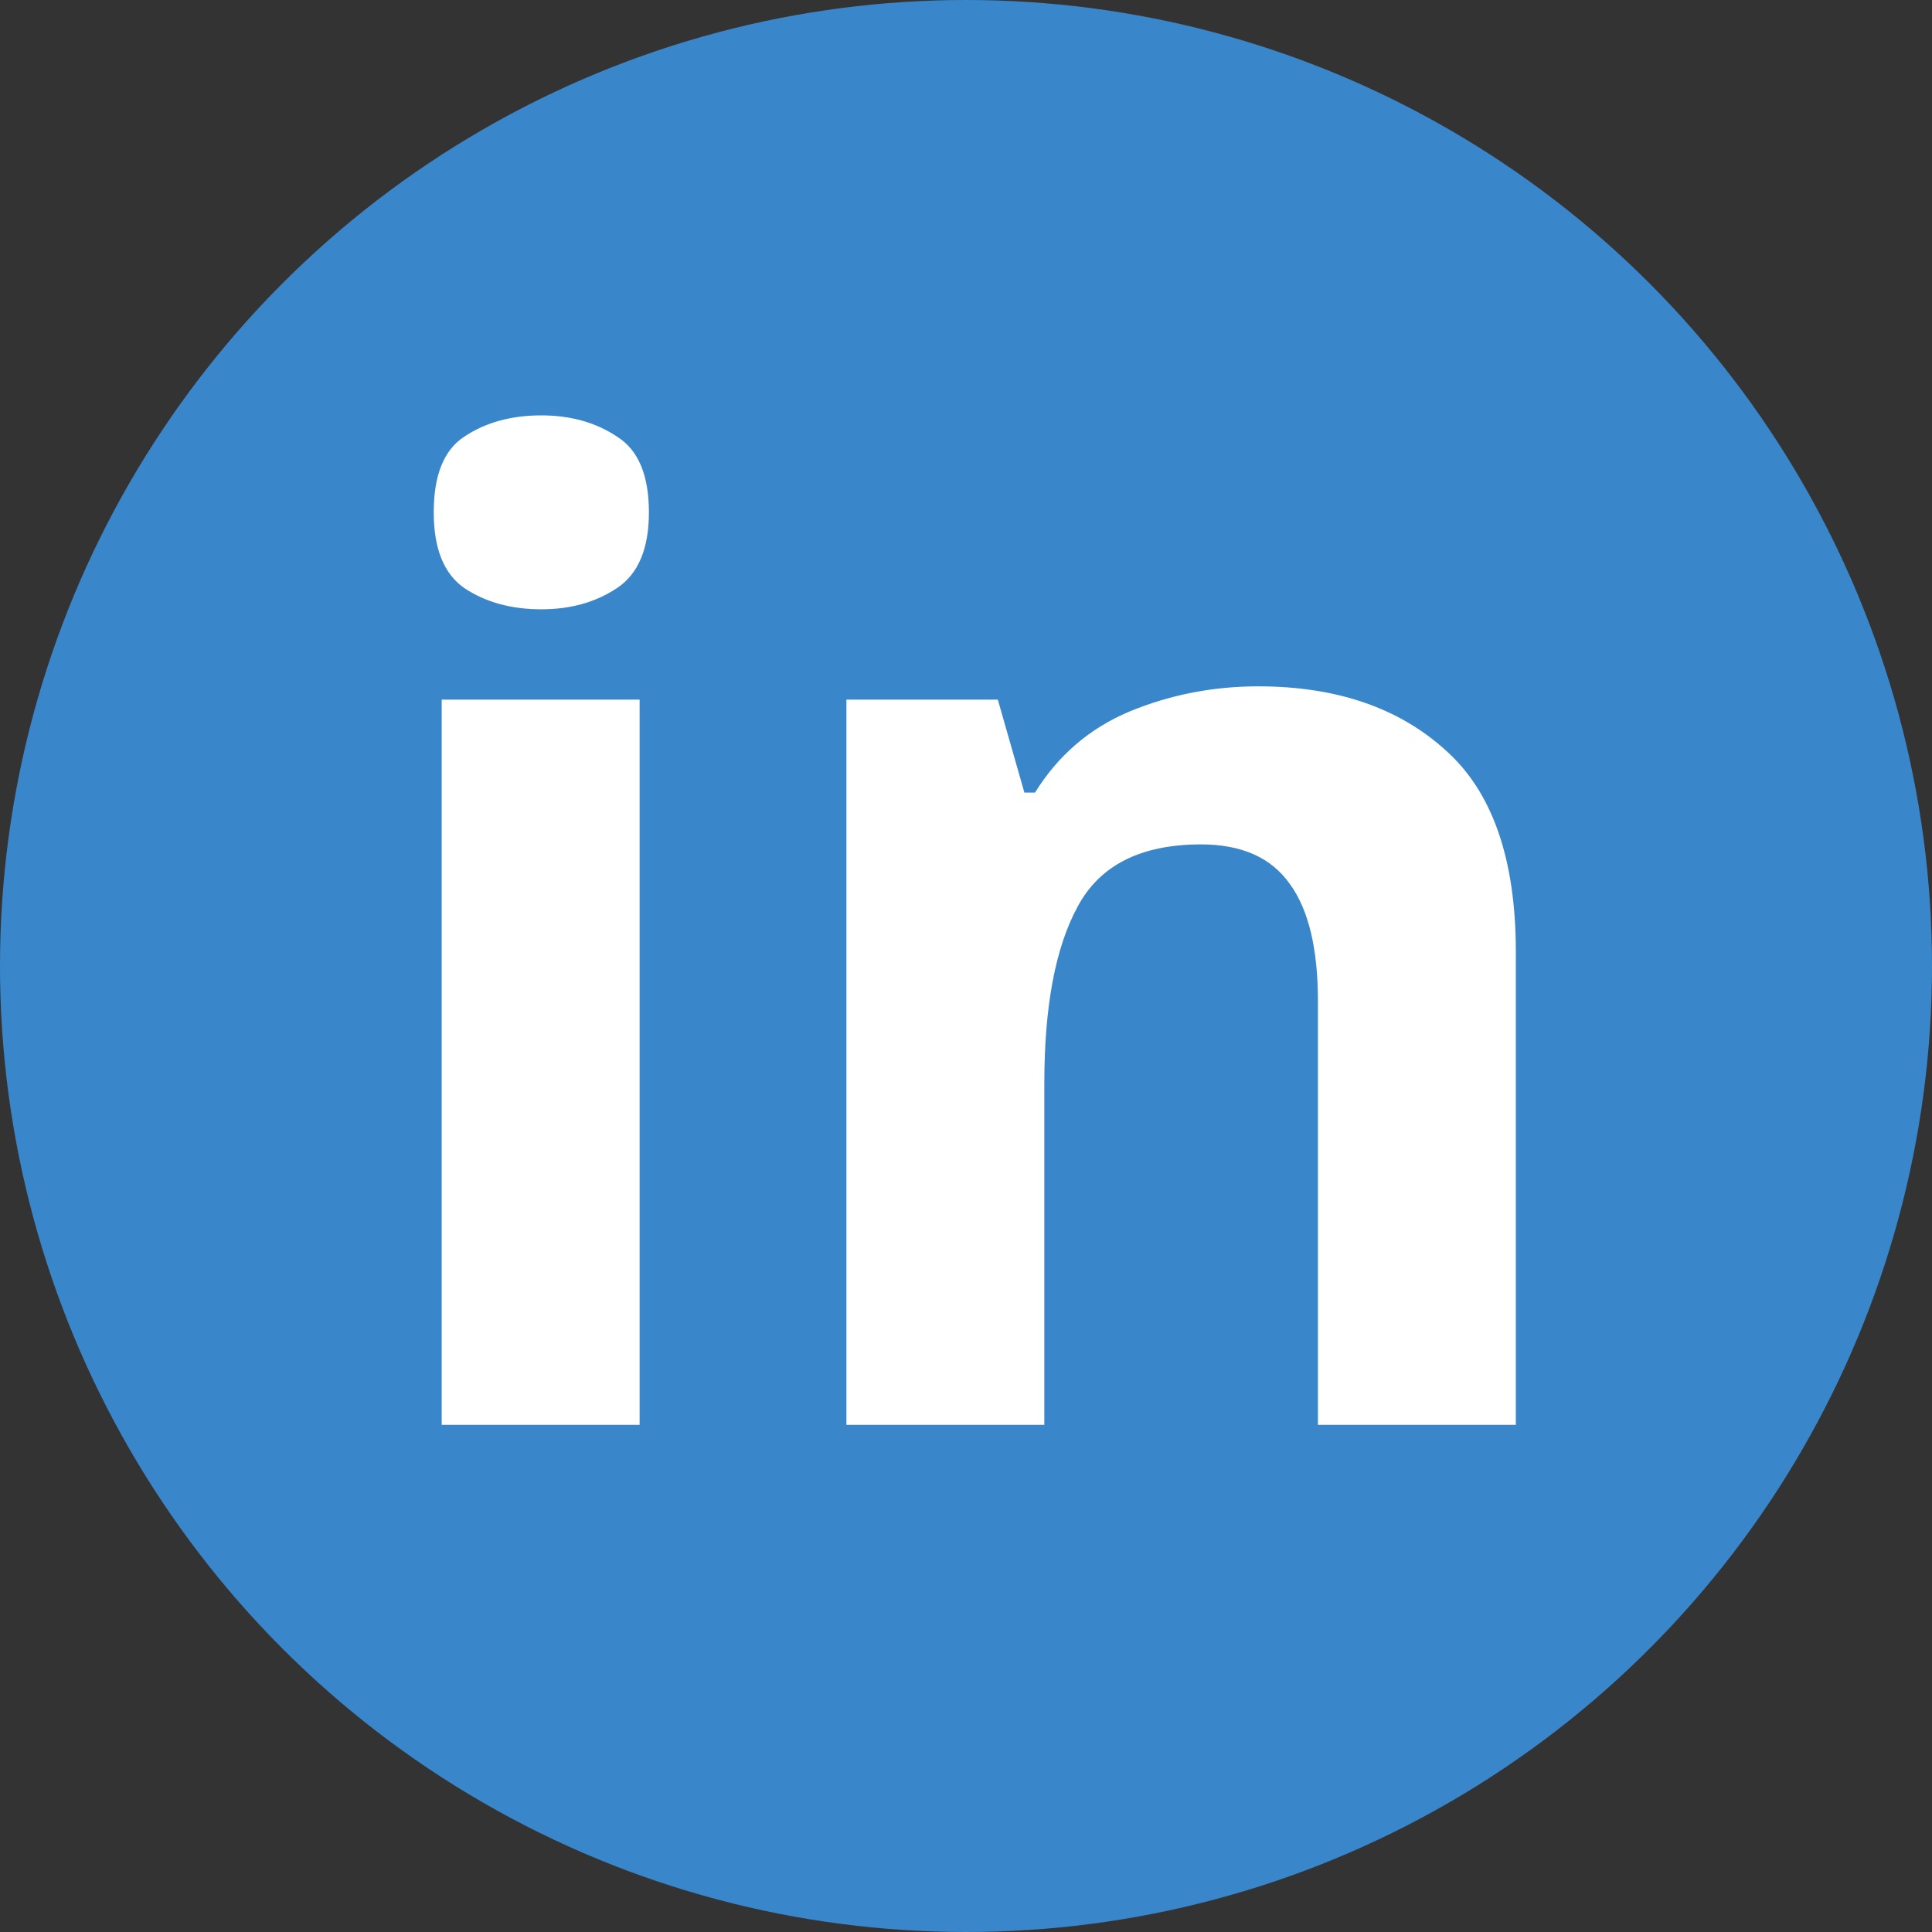 <svg  viewBox="0 0 80 80" fill="none" xmlns="http://www.w3.org/2000/svg">
<rect x="0" y="0" width="80" height="80" fill="#333333" stroke="none"/>
<circle cx="40" cy="40" r="40" fill="#3987CA"/>
<path d="M22.415 17.2C23.625 17.2 24.67 17.493 25.55 18.08C26.43 18.63 26.87 19.675 26.87 21.215C26.87 22.718 26.43 23.763 25.55 24.35C24.67 24.937 23.625 25.23 22.415 25.23C21.168 25.23 20.105 24.937 19.225 24.35C18.382 23.763 17.96 22.718 17.96 21.215C17.96 19.675 18.382 18.63 19.225 18.08C20.105 17.493 21.168 17.2 22.415 17.2ZM26.485 28.97V59H18.29V28.97H26.485Z" fill="white"/>
<path d="M52.098 28.42C55.324 28.42 57.909 29.3 59.853 31.06C61.796 32.783 62.768 35.57 62.768 39.42V59H54.573V41.455C54.573 39.292 54.188 37.678 53.418 36.615C52.648 35.515 51.419 34.965 49.733 34.965C47.239 34.965 45.534 35.827 44.618 37.55C43.701 39.237 43.243 41.675 43.243 44.865V59H35.048V28.97H41.318L42.418 32.82H42.858C43.811 31.28 45.113 30.162 46.763 29.465C48.449 28.768 50.228 28.42 52.098 28.42Z" fill="white"/>
</svg>
